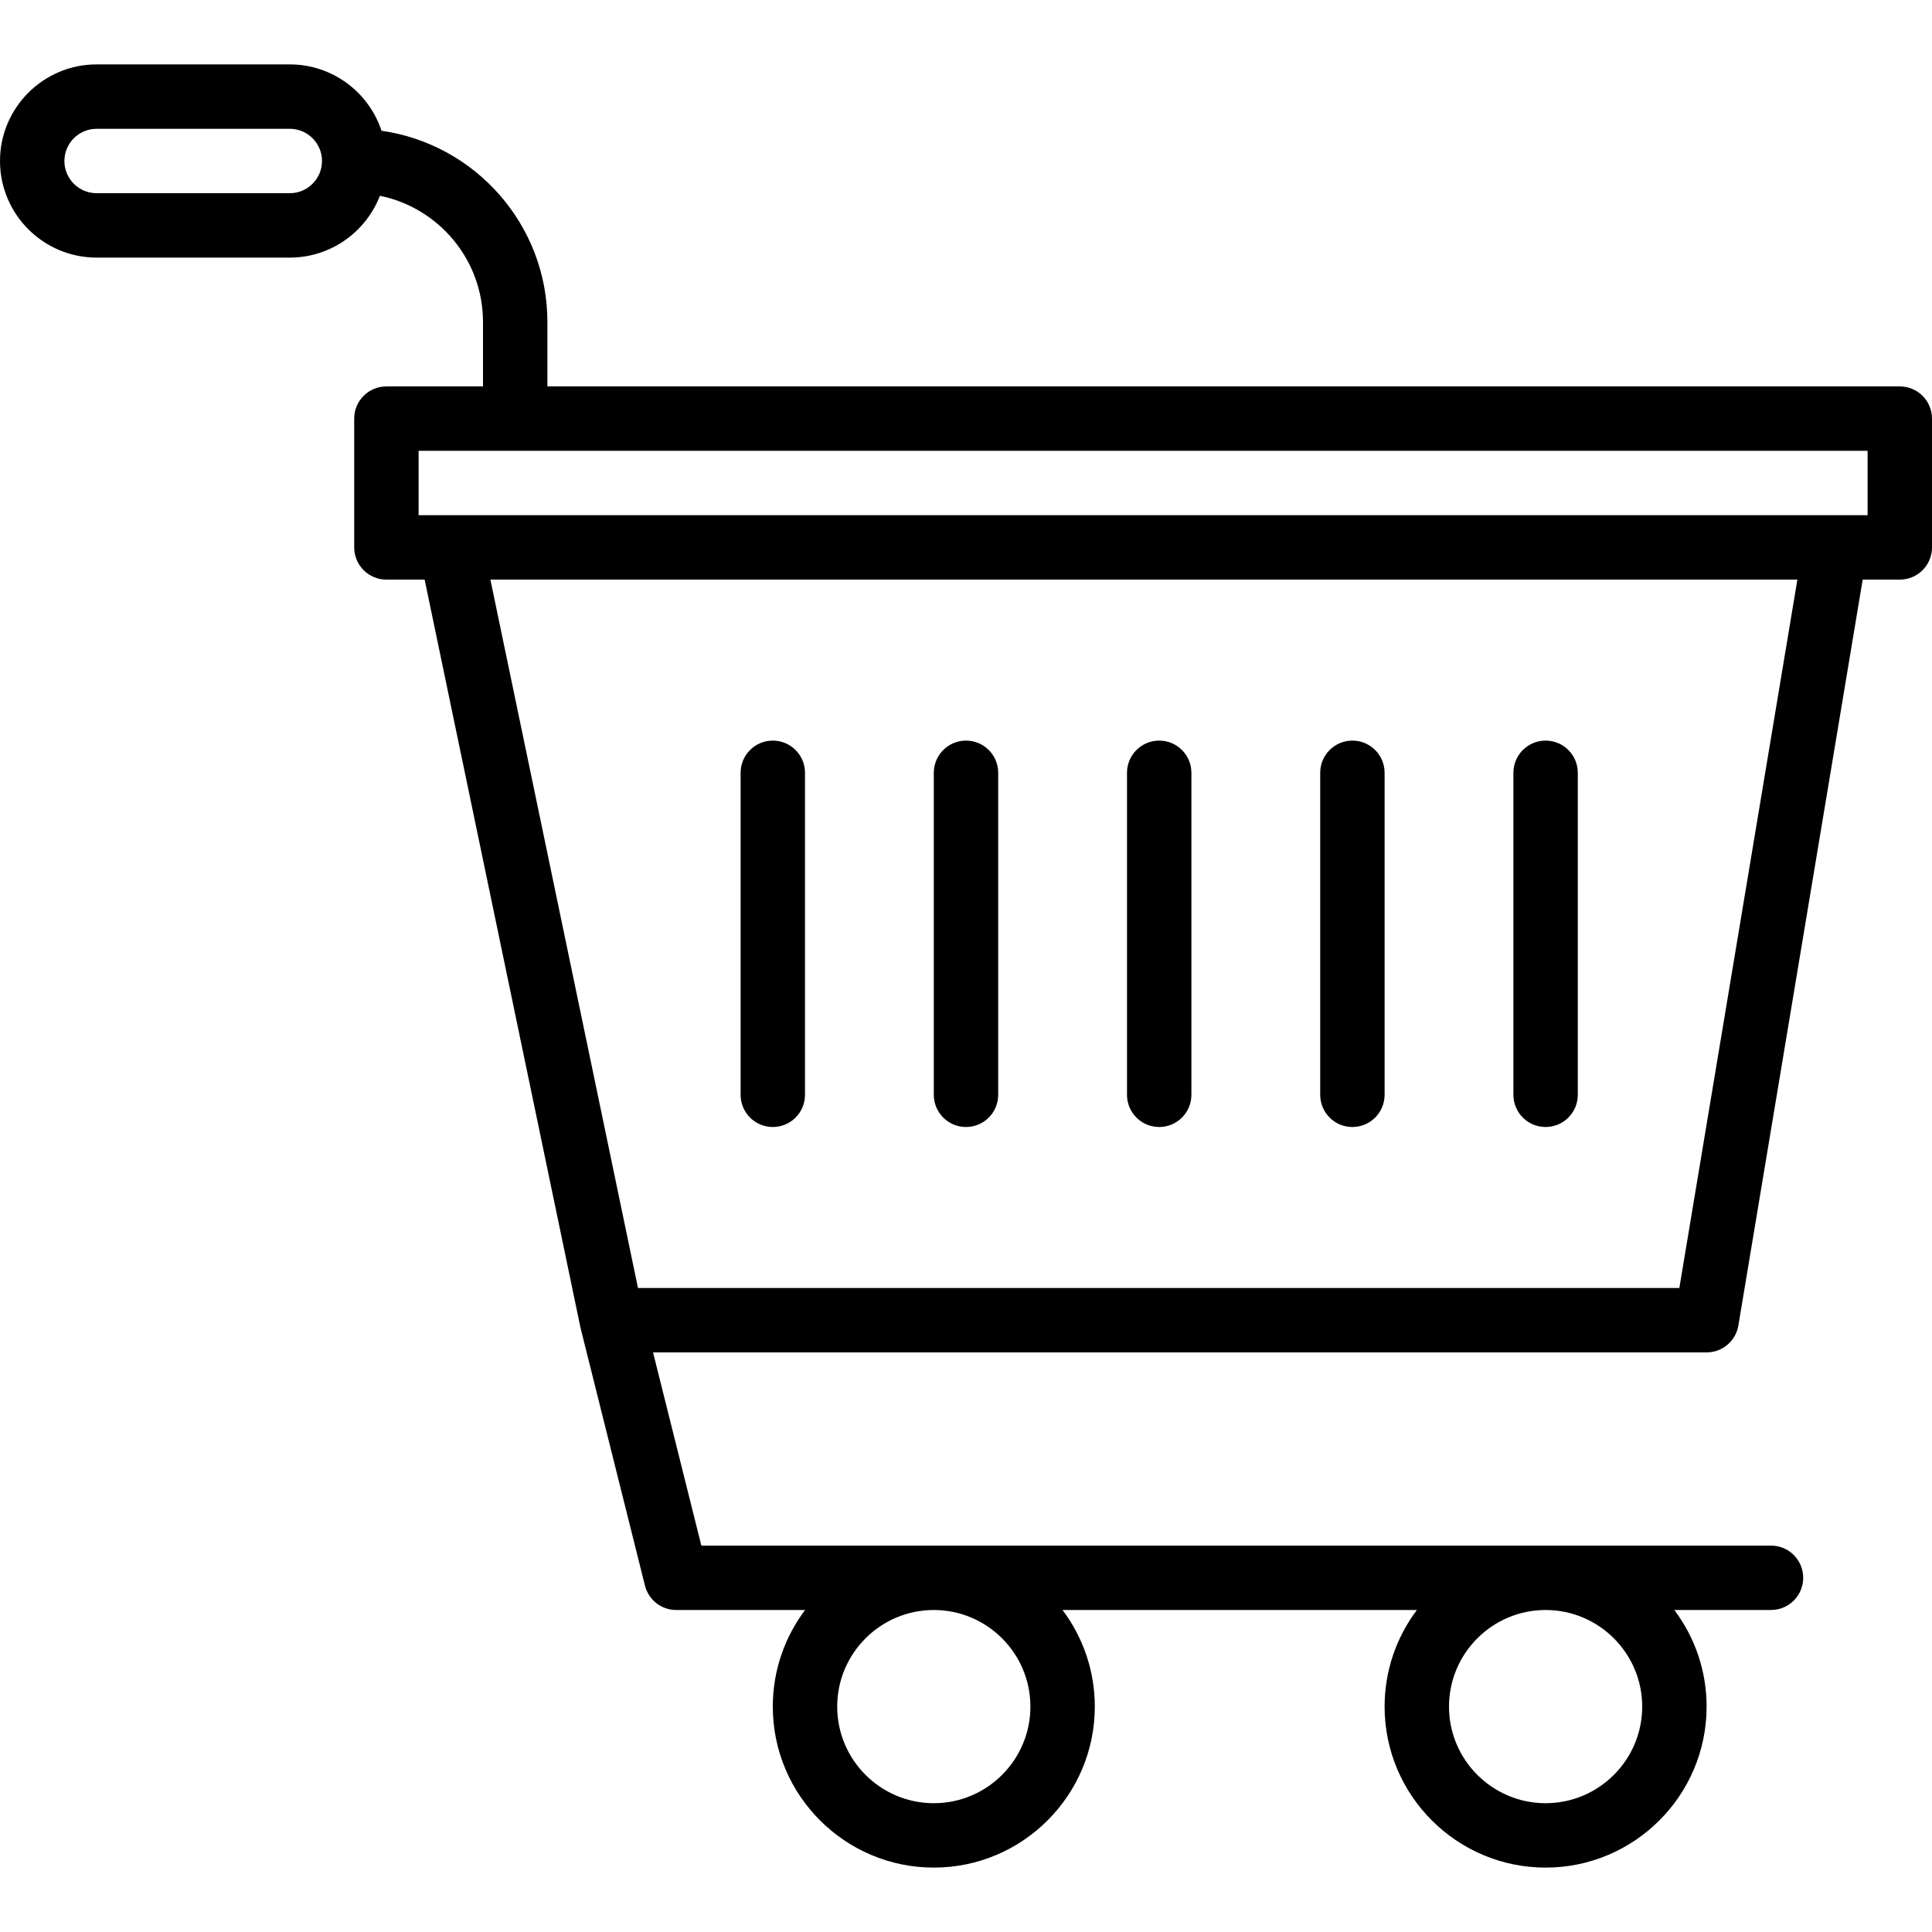 <?xml version="1.0" encoding="iso-8859-1"?>
<!-- Generator: Adobe Illustrator 19.0.0, SVG Export Plug-In . SVG Version: 6.00 Build 0)  -->
<svg version="1.1" id="Capa_1" xmlns="http://www.w3.org/2000/svg" xmlns:xlink="http://www.w3.org/1999/xlink" x="0px" y="0px"
	 viewBox="0 0 512 512" style="enable-background:new 0 0 512 512;" xml:space="preserve">
<g>
	<g>
		<g>
			<path d="M503.467,102.404h-358.4V85.333c0-25.778-19.141-47.15-43.958-50.679C97.736,24.453,88.116,17.067,76.8,17.067H25.6
				c-14.114,0-25.6,11.486-25.6,25.6s11.486,25.6,25.6,25.6h51.2c10.866,0,20.167-6.81,23.876-16.383
				C116.248,55.047,128,68.84,128,85.333v17.071h-25.6c-4.719,0-8.533,3.814-8.533,8.533v34.133c0,4.71,3.814,8.533,8.533,8.533
				h10.133l41.251,198.003c0.009,0.042,0.022,0.082,0.031,0.124c0.016,0.07,0.024,0.139,0.041,0.209l17.067,68.267
				c0.956,3.797,4.361,6.46,8.277,6.46h34.157c-5.369,7.136-8.557,16.002-8.557,25.6c0,23.526,19.14,42.667,42.667,42.667
				c23.526,0,42.667-19.14,42.667-42.667c0-9.598-3.187-18.464-8.557-25.6h93.913c-5.369,7.136-8.557,16.002-8.557,25.6
				c0,23.526,19.14,42.667,42.667,42.667c23.526,0,42.667-19.14,42.667-42.667c0-9.598-3.187-18.464-8.557-25.6h25.623
				c4.719,0,8.533-3.823,8.533-8.533c0-4.71-3.814-8.533-8.533-8.533H185.865l-12.802-51.2h279.208c4.173,0,7.731-3.021,8.414-7.125
				l32.945-197.67h9.837c4.719,0,8.533-3.823,8.533-8.533v-34.133C512,106.219,508.186,102.404,503.467,102.404z M76.8,51.2H25.6
				c-4.71,0-8.533-3.831-8.533-8.533c0-4.702,3.823-8.533,8.533-8.533h51.2c4.71,0,8.533,3.831,8.533,8.533
				C85.333,47.369,81.51,51.2,76.8,51.2z M273.067,452.267c0,14.114-11.486,25.6-25.6,25.6s-25.6-11.486-25.6-25.6
				s11.486-25.6,25.6-25.6S273.067,438.153,273.067,452.267z M435.2,452.267c0,14.114-11.486,25.6-25.6,25.6s-25.6-11.486-25.6-25.6
				s11.486-25.6,25.6-25.6S435.2,438.153,435.2,452.267z M445.043,341.333H169.075l-39.116-187.729h346.366L445.043,341.333z
				 M494.933,136.538h-8.451c-0.026,0-0.052-0.004-0.078-0.004H119.471c-0.026,0-0.05,0.004-0.076,0.004h-8.462v-17.067h384V136.538
				z"/>
			<path d="M204.8,298.667c4.719,0,8.533-3.823,8.533-8.533V204.8c0-4.71-3.814-8.533-8.533-8.533s-8.533,3.823-8.533,8.533v85.333
				C196.267,294.844,200.081,298.667,204.8,298.667z"/>
			<path d="M256,298.667c4.719,0,8.533-3.823,8.533-8.533V204.8c0-4.71-3.814-8.533-8.533-8.533s-8.533,3.823-8.533,8.533v85.333
				C247.467,294.844,251.281,298.667,256,298.667z"/>
			<path d="M307.2,298.667c4.719,0,8.533-3.823,8.533-8.533V204.8c0-4.71-3.814-8.533-8.533-8.533s-8.533,3.823-8.533,8.533v85.333
				C298.667,294.844,302.481,298.667,307.2,298.667z"/>
			<path d="M358.4,298.667c4.719,0,8.533-3.823,8.533-8.533V204.8c0-4.71-3.814-8.533-8.533-8.533s-8.533,3.823-8.533,8.533v85.333
				C349.867,294.844,353.681,298.667,358.4,298.667z"/>
			<path d="M409.6,298.667c4.719,0,8.533-3.823,8.533-8.533V204.8c0-4.71-3.814-8.533-8.533-8.533s-8.533,3.823-8.533,8.533v85.333
				C401.067,294.844,404.881,298.667,409.6,298.667z"/>
		</g>
	</g>
</g>
<g>
</g>
<g>
</g>
<g>
</g>
<g>
</g>
<g>
</g>
<g>
</g>
<g>
</g>
<g>
</g>
<g>
</g>
<g>
</g>
<g>
</g>
<g>
</g>
<g>
</g>
<g>
</g>
<g>
</g>
</svg>
